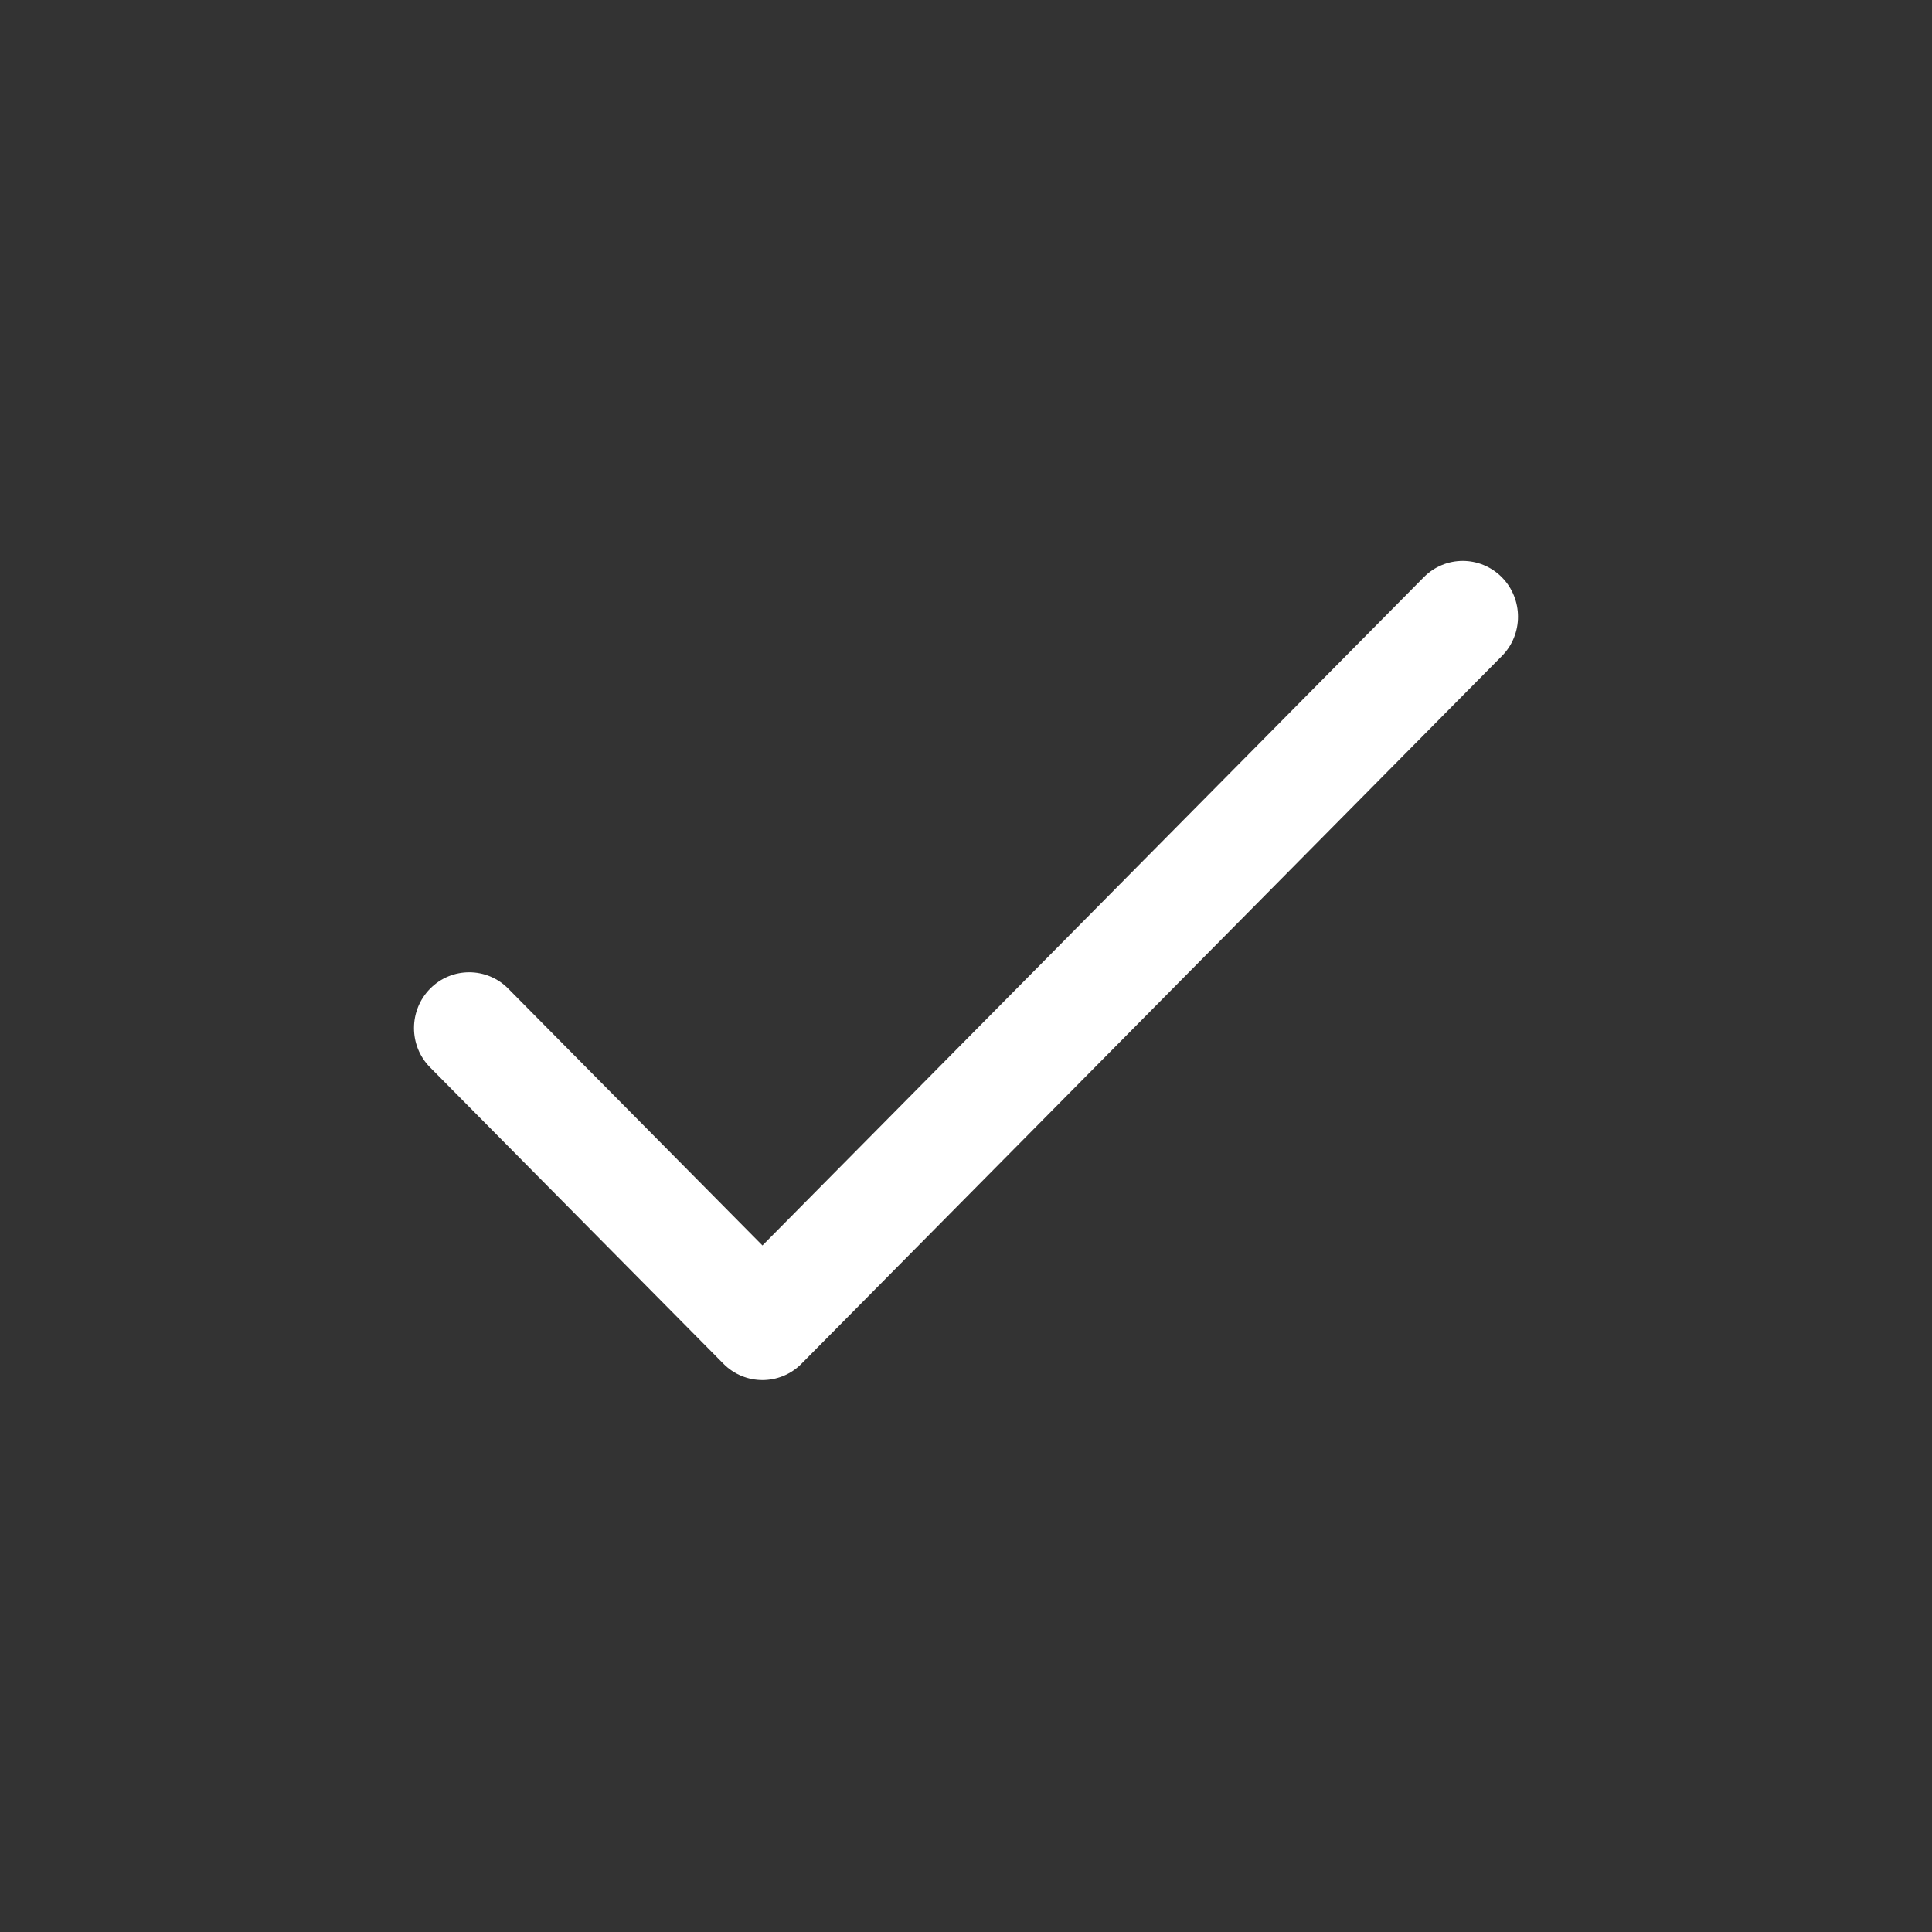 <svg width="14" height="14" viewBox="0 0 14 14" fill="none" xmlns="http://www.w3.org/2000/svg">
<rect x="0" y="0" width="14" height="14" fill="#333333" stroke="none"/>
<path d="M10.883 4.183C10.726 4.025 10.473 4.025 10.317 4.183L5.525 9.025L3.683 7.164C3.527 7.006 3.273 7.006 3.117 7.164C2.961 7.322 2.961 7.578 3.117 7.735L5.242 9.882C5.398 10.04 5.652 10.04 5.808 9.882L10.883 4.754C11.039 4.597 11.039 4.341 10.883 4.183Z" fill="white"/>
</svg>
